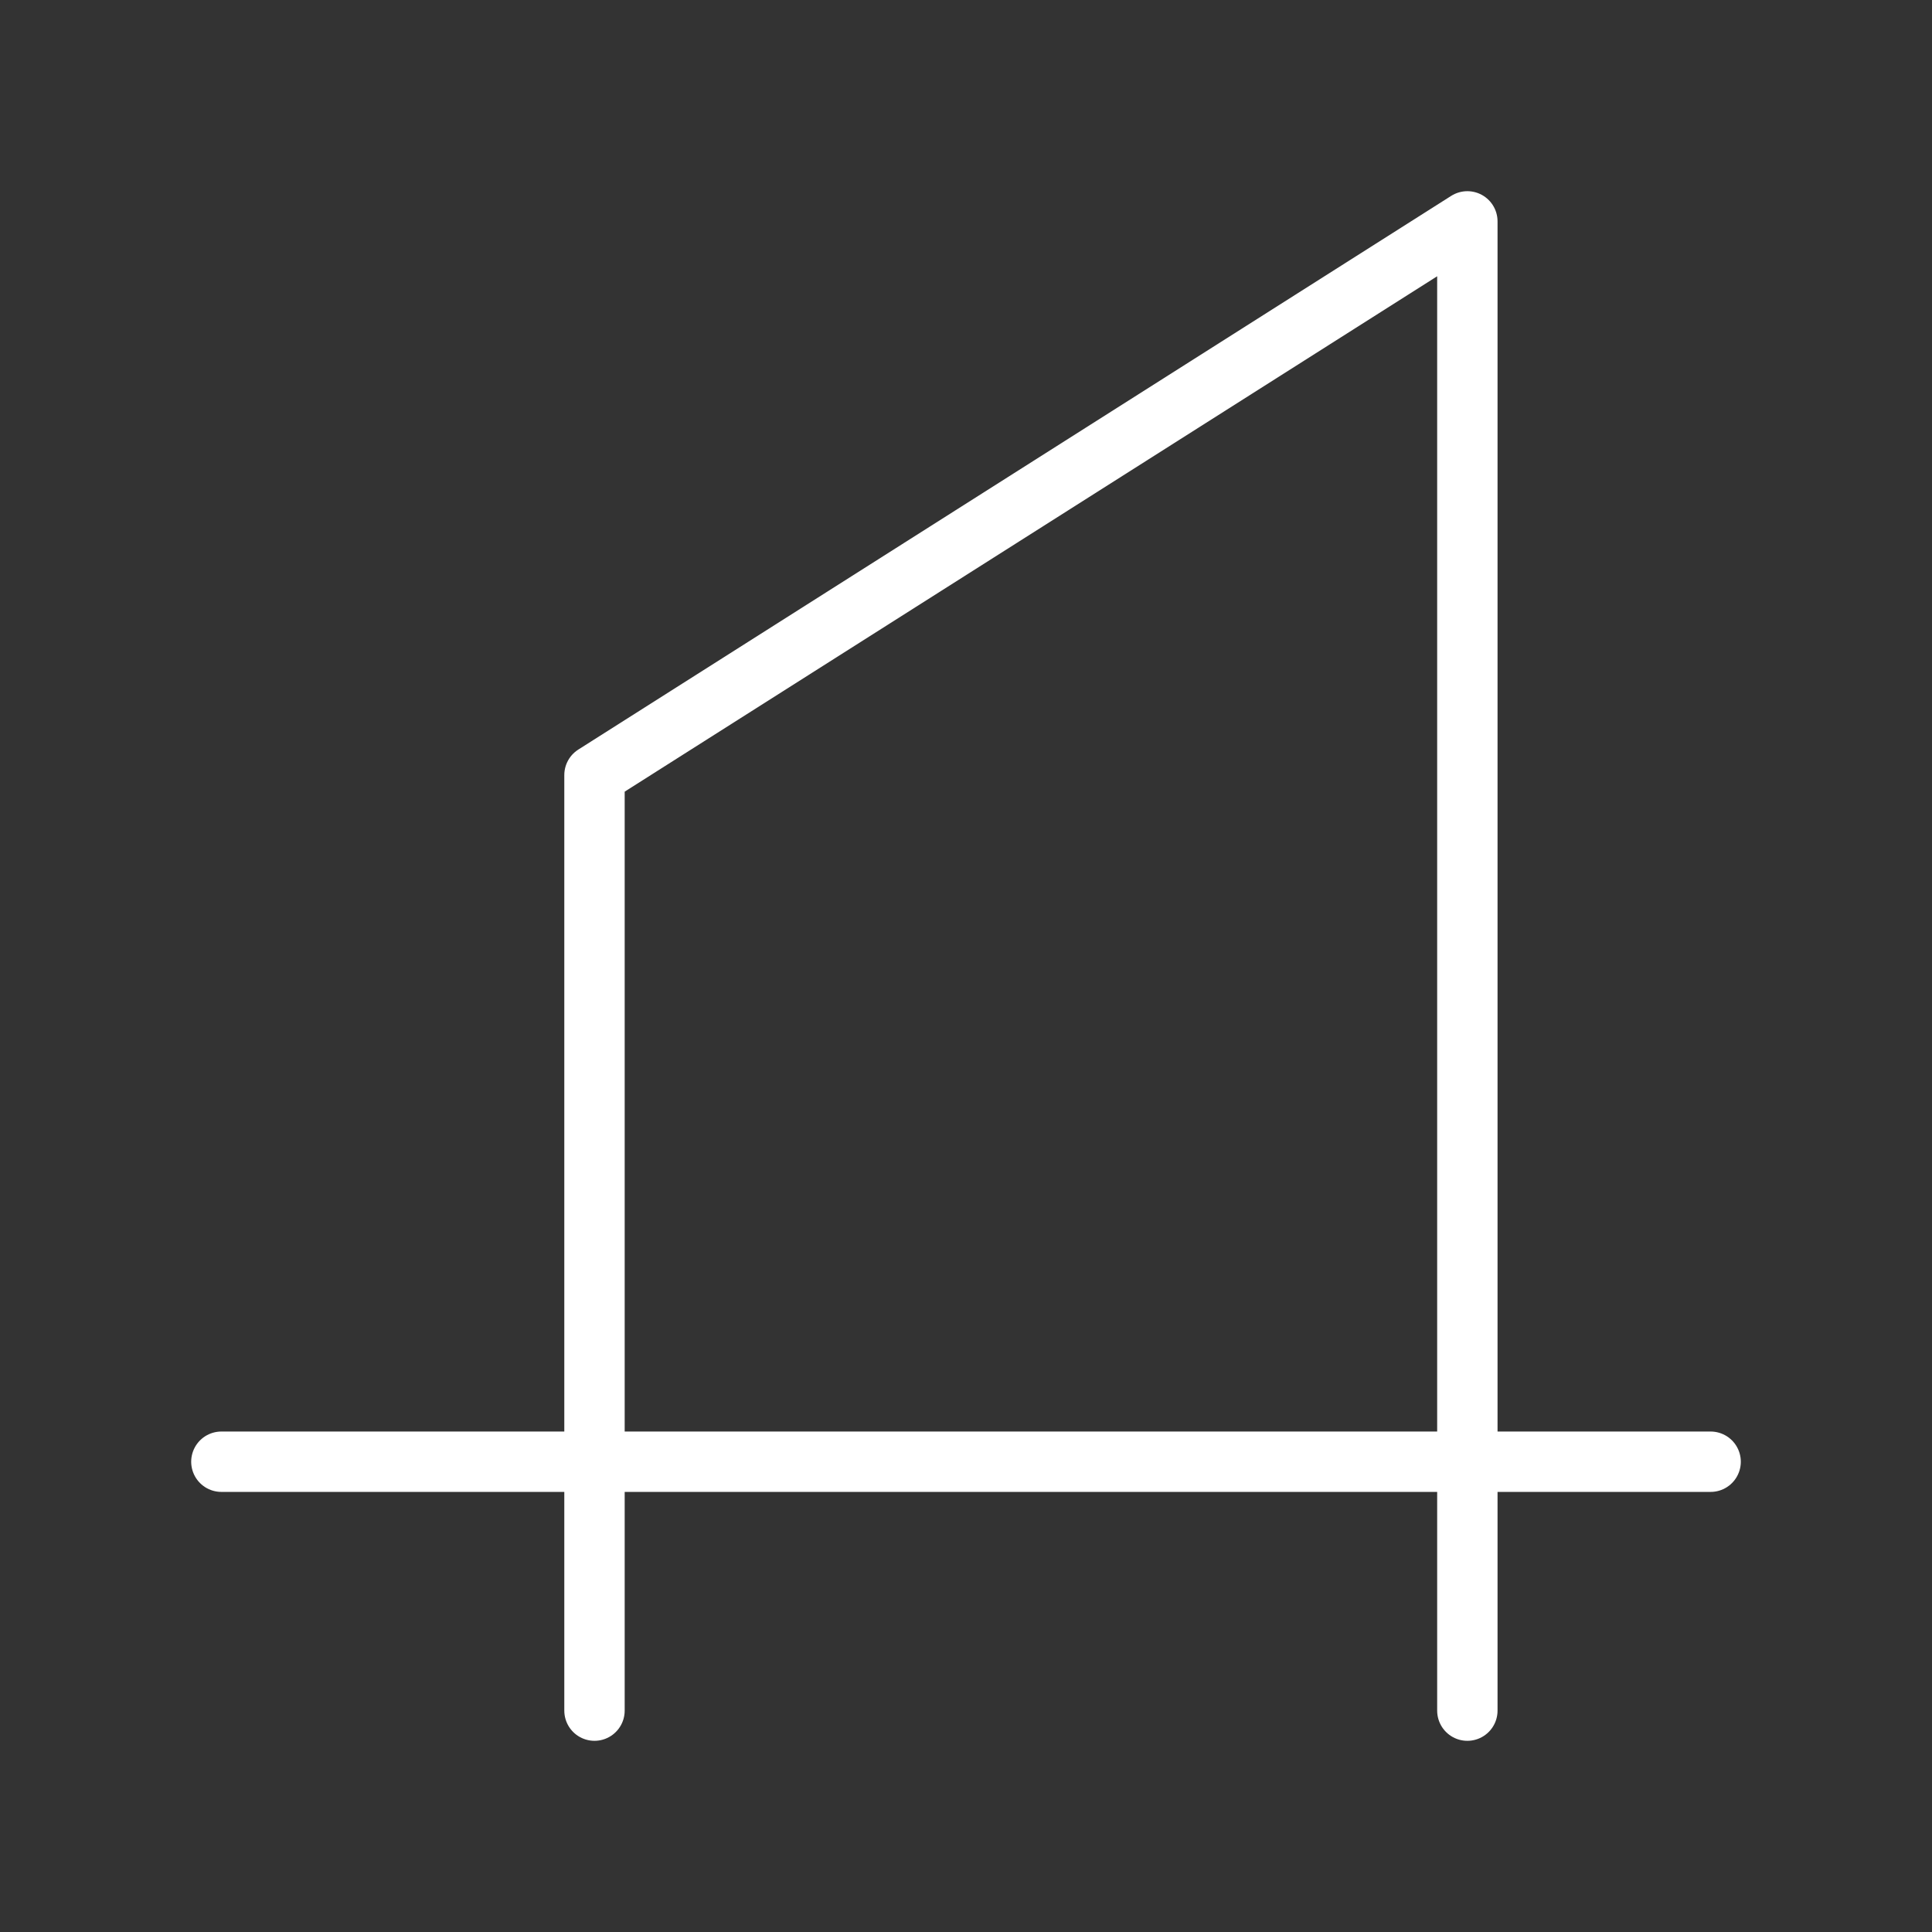 <ns0:svg xmlns:ns0="http://www.w3.org/2000/svg" id="b" viewBox="0 0 48 48" style="stroke-width:1.5px"><ns0:rect x="0" y="0" width="48" height="48" fill="#333333" stroke="none"/><ns0:defs style="stroke-width:1.5px"><ns0:style style="stroke-width:1.5px">.e{fill:none;stroke:#fff;stroke-linecap:round;stroke-linejoin:round;}</ns0:style></ns0:defs><ns0:path id="c" class="e" d="m42.5,36.316H5.5" style="stroke-width:1.5px" /><ns0:path id="d" class="e" d="m36.456,42.5V5.5l-21.686,13.756v23.244" style="stroke-width:1.5px" /></ns0:svg>